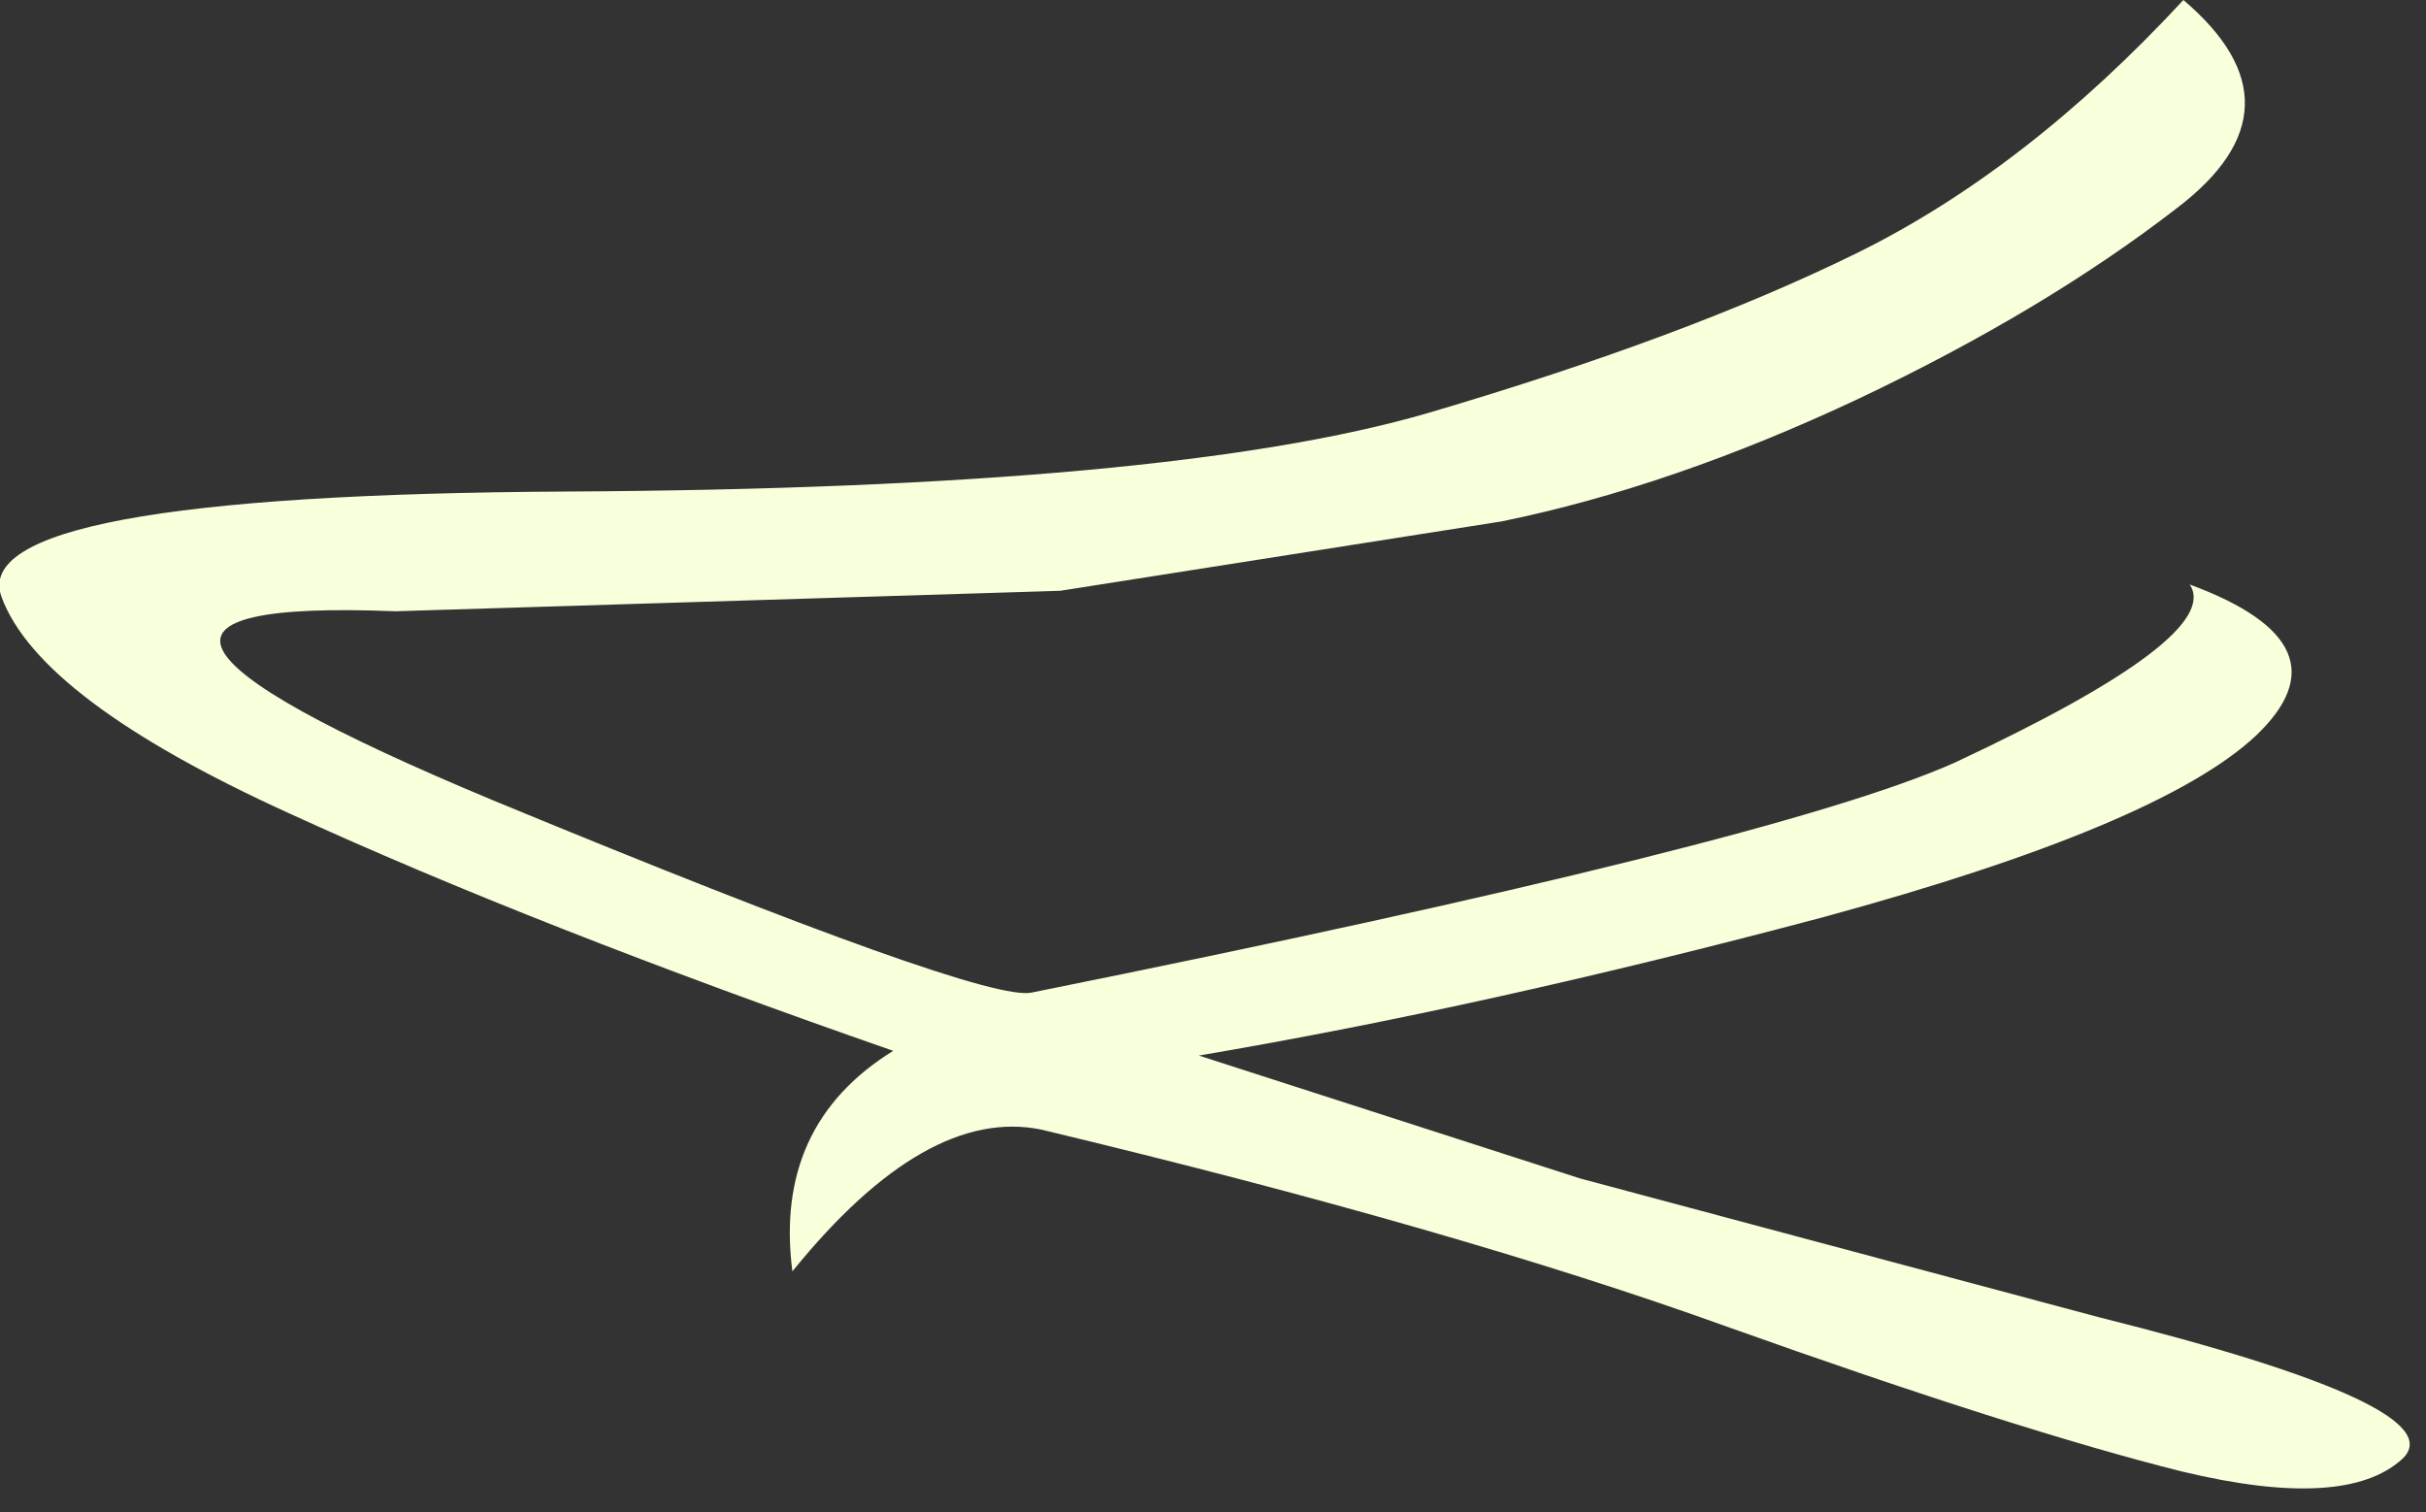 <?xml version="1.0" encoding="utf-8"?>
<svg version="1.1" id="Layer_1"
xmlns="http://www.w3.org/2000/svg"
xmlns:xlink="http://www.w3.org/1999/xlink"
xmlns:author="http://www.sothink.com"
width="77px" height="48px"
xml:space="preserve">
<rect width="100%" height="100%" fill="#333333" stroke="none"/>
<g id="2681" transform="matrix(1, 0, 0, 1, 28.05, 4.55)">
<path style="fill:#F7FFDB;fill-opacity:1" d="M41.2,42.15Q36 40.85 26.75 37.55Q18.15 34.45 5 31.3Q1.35 30.55 -2.9 35.8Q-3.5 31.15 0.3 28.8Q-11.05 24.85 -18.9 21.25Q-26.8 17.65 -28 14.4Q-29.2 11.15 -10.05 11.05Q9.1 10.95 17.3 8.55Q25.45 6.15 30.85 3.5Q36.25 0.85 41.25 -4.55Q45.25 -1.15 41.05 2.05Q36.85 5.3 30.95 8.1Q25 10.9 19.6 12L5.6 14.2L-15.5 14.85Q-28 14.35 -12.4 20.85Q3.2 27.3 4.7 26.95Q28.3 22.2 34 19.65Q42.55 15.65 41.45 14Q46.6 15.9 43.55 18.8Q40.5 21.65 29.85 24.55Q19.15 27.4 10 28.95L22.1 32.85L38.55 37.25Q49.95 40.1 48.2 41.75Q46.4 43.4 41.2 42.15" />
</g>
</svg>
